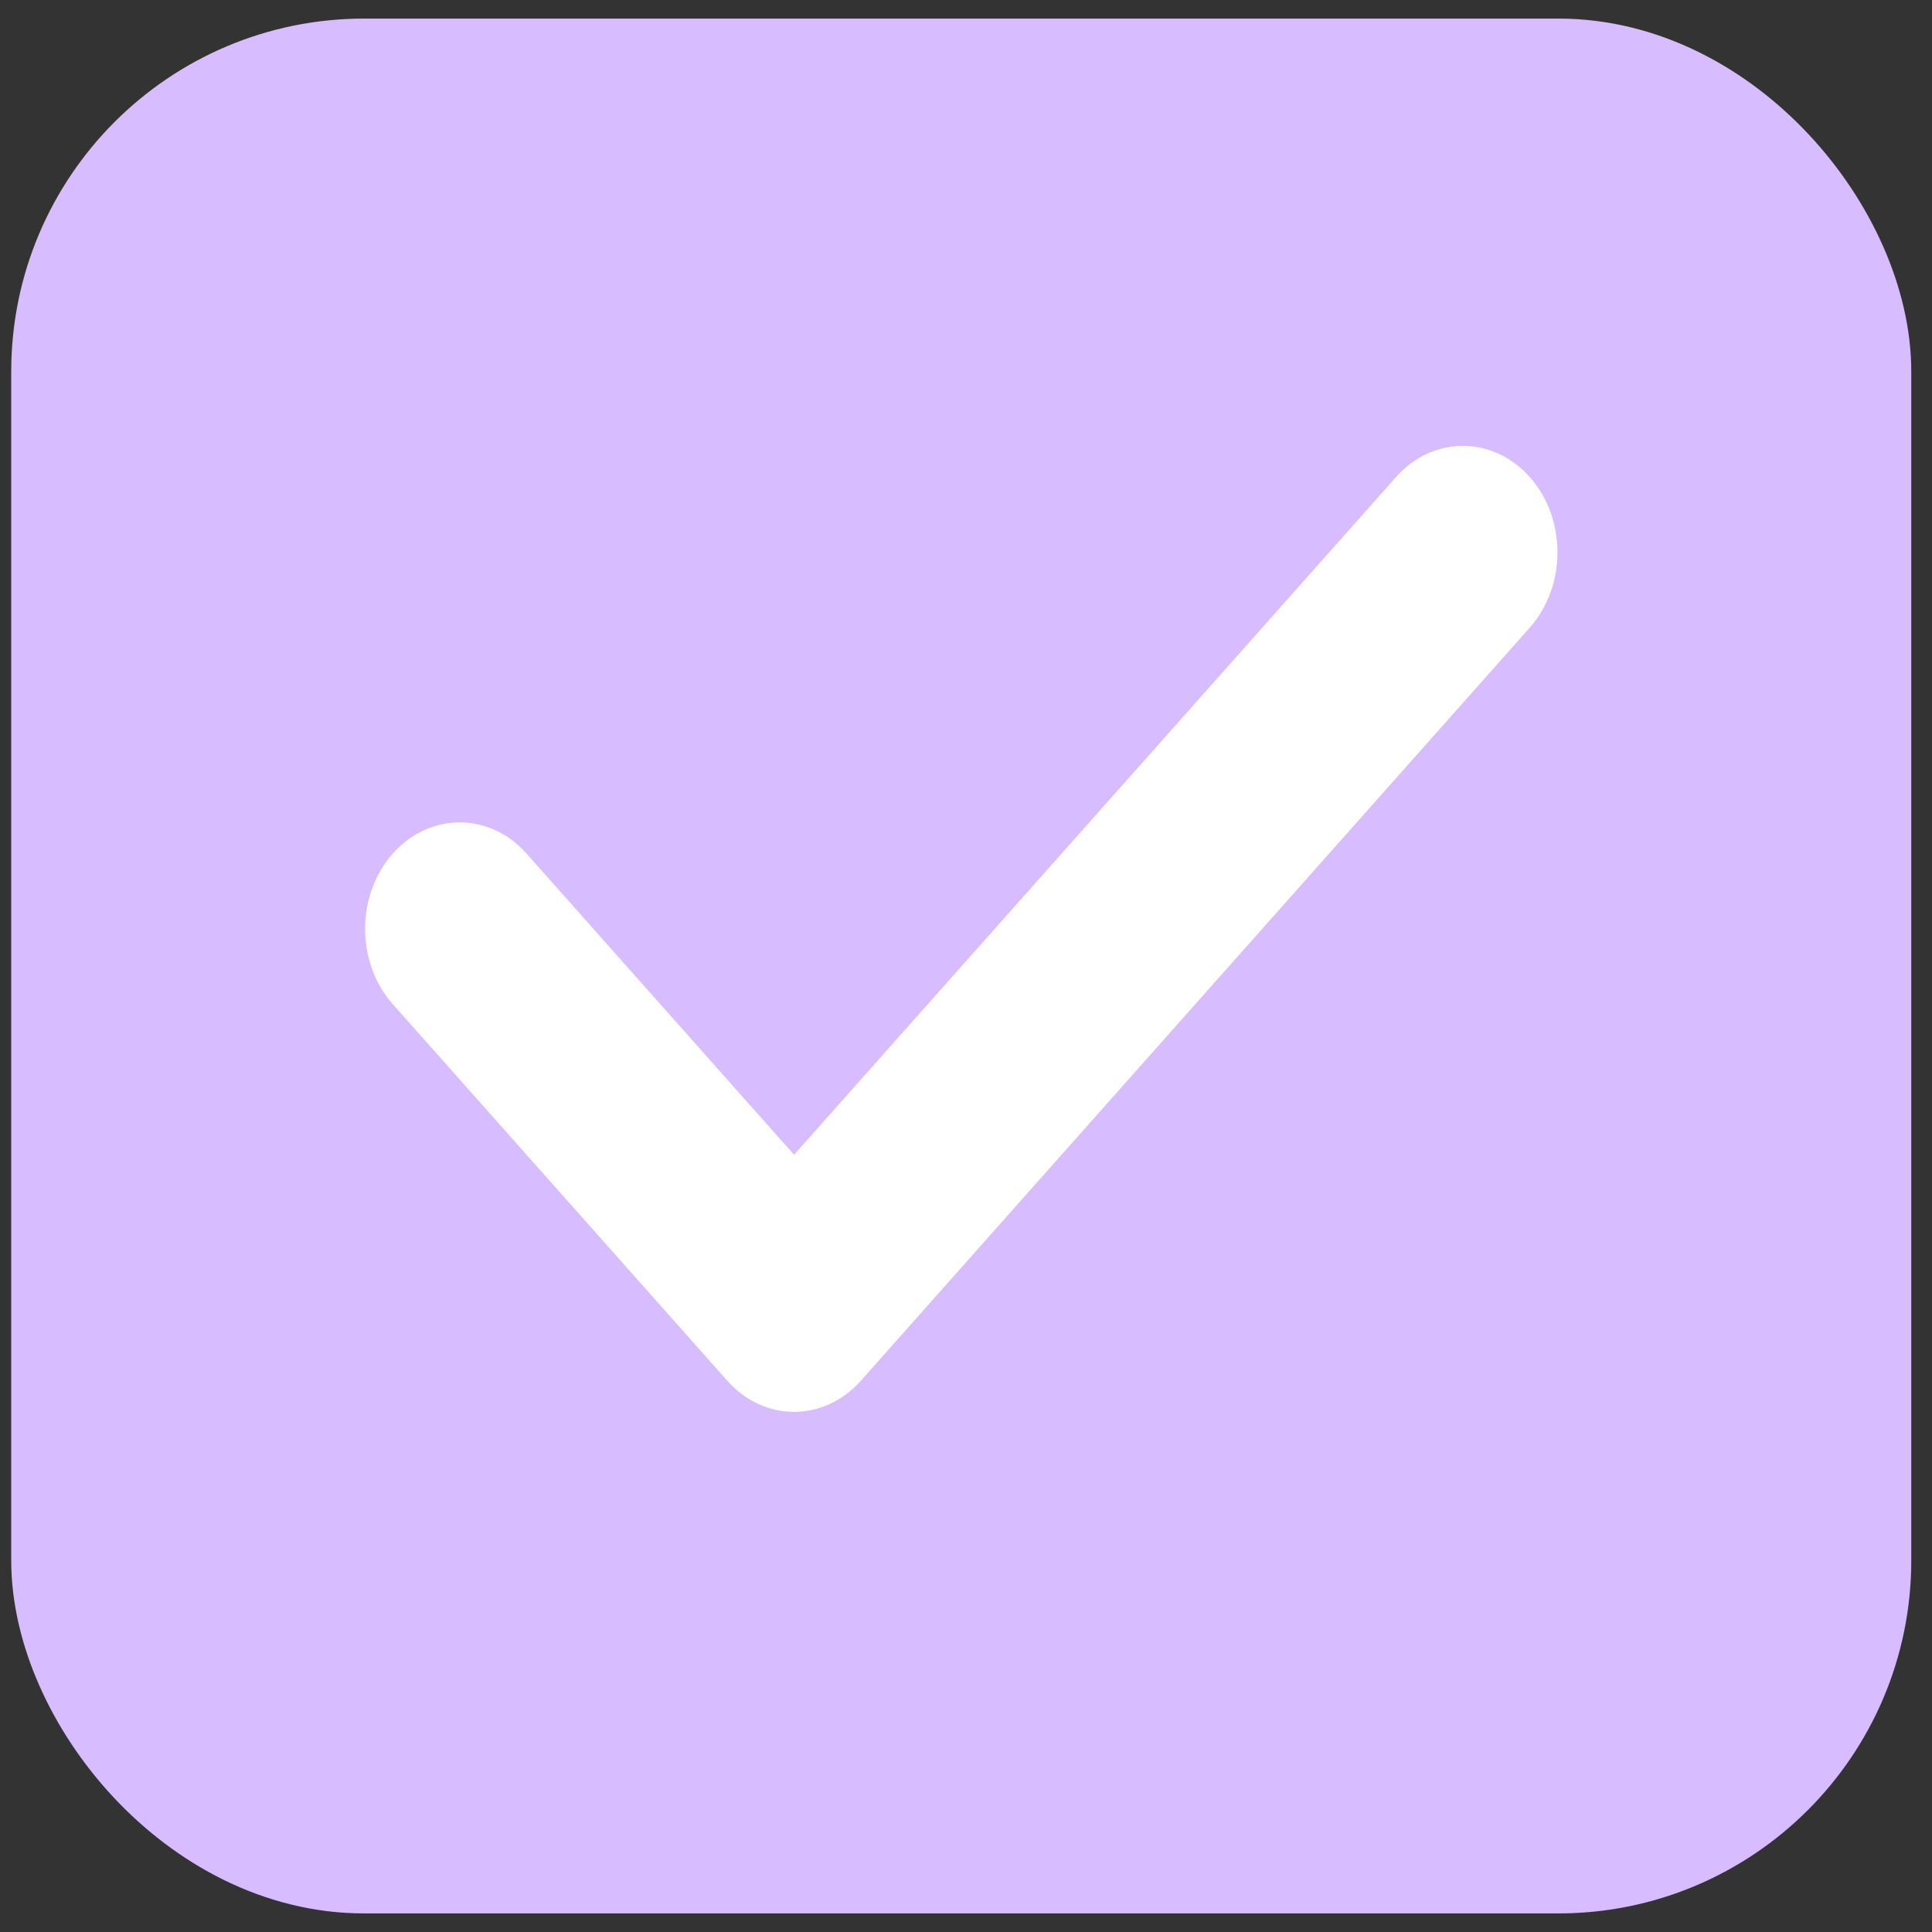 <svg width="26" height="26" viewBox="0 0 26 26" fill="none" xmlns="http://www.w3.org/2000/svg">
<rect x="0" y="0" width="26" height="26" fill="#333333" stroke="none"/>
<rect x="0.901" y="1" width="24.07" height="24" rx="4" fill="#D7BDFF" stroke="#D7BDFF" stroke-width="1.5"/>
<g clip-path="url(#clip0_732_553)">
<path d="M20.587 6.42C20.09 5.86 19.284 5.86 18.787 6.42L10.686 15.54L7.086 11.487C6.589 10.927 5.783 10.927 5.286 11.487C4.789 12.046 4.789 12.954 5.286 13.514L9.786 18.58C10.034 18.86 10.36 19 10.686 19C11.011 19 11.338 18.86 11.586 18.58L20.587 8.446C21.084 7.887 21.084 6.979 20.587 6.42Z" fill="white"/>
</g>
<defs>
<clipPath id="clip0_732_553">
<rect width="16.046" height="13" fill="white" transform="translate(4.913 6)"/>
</clipPath>
</defs>
</svg>
